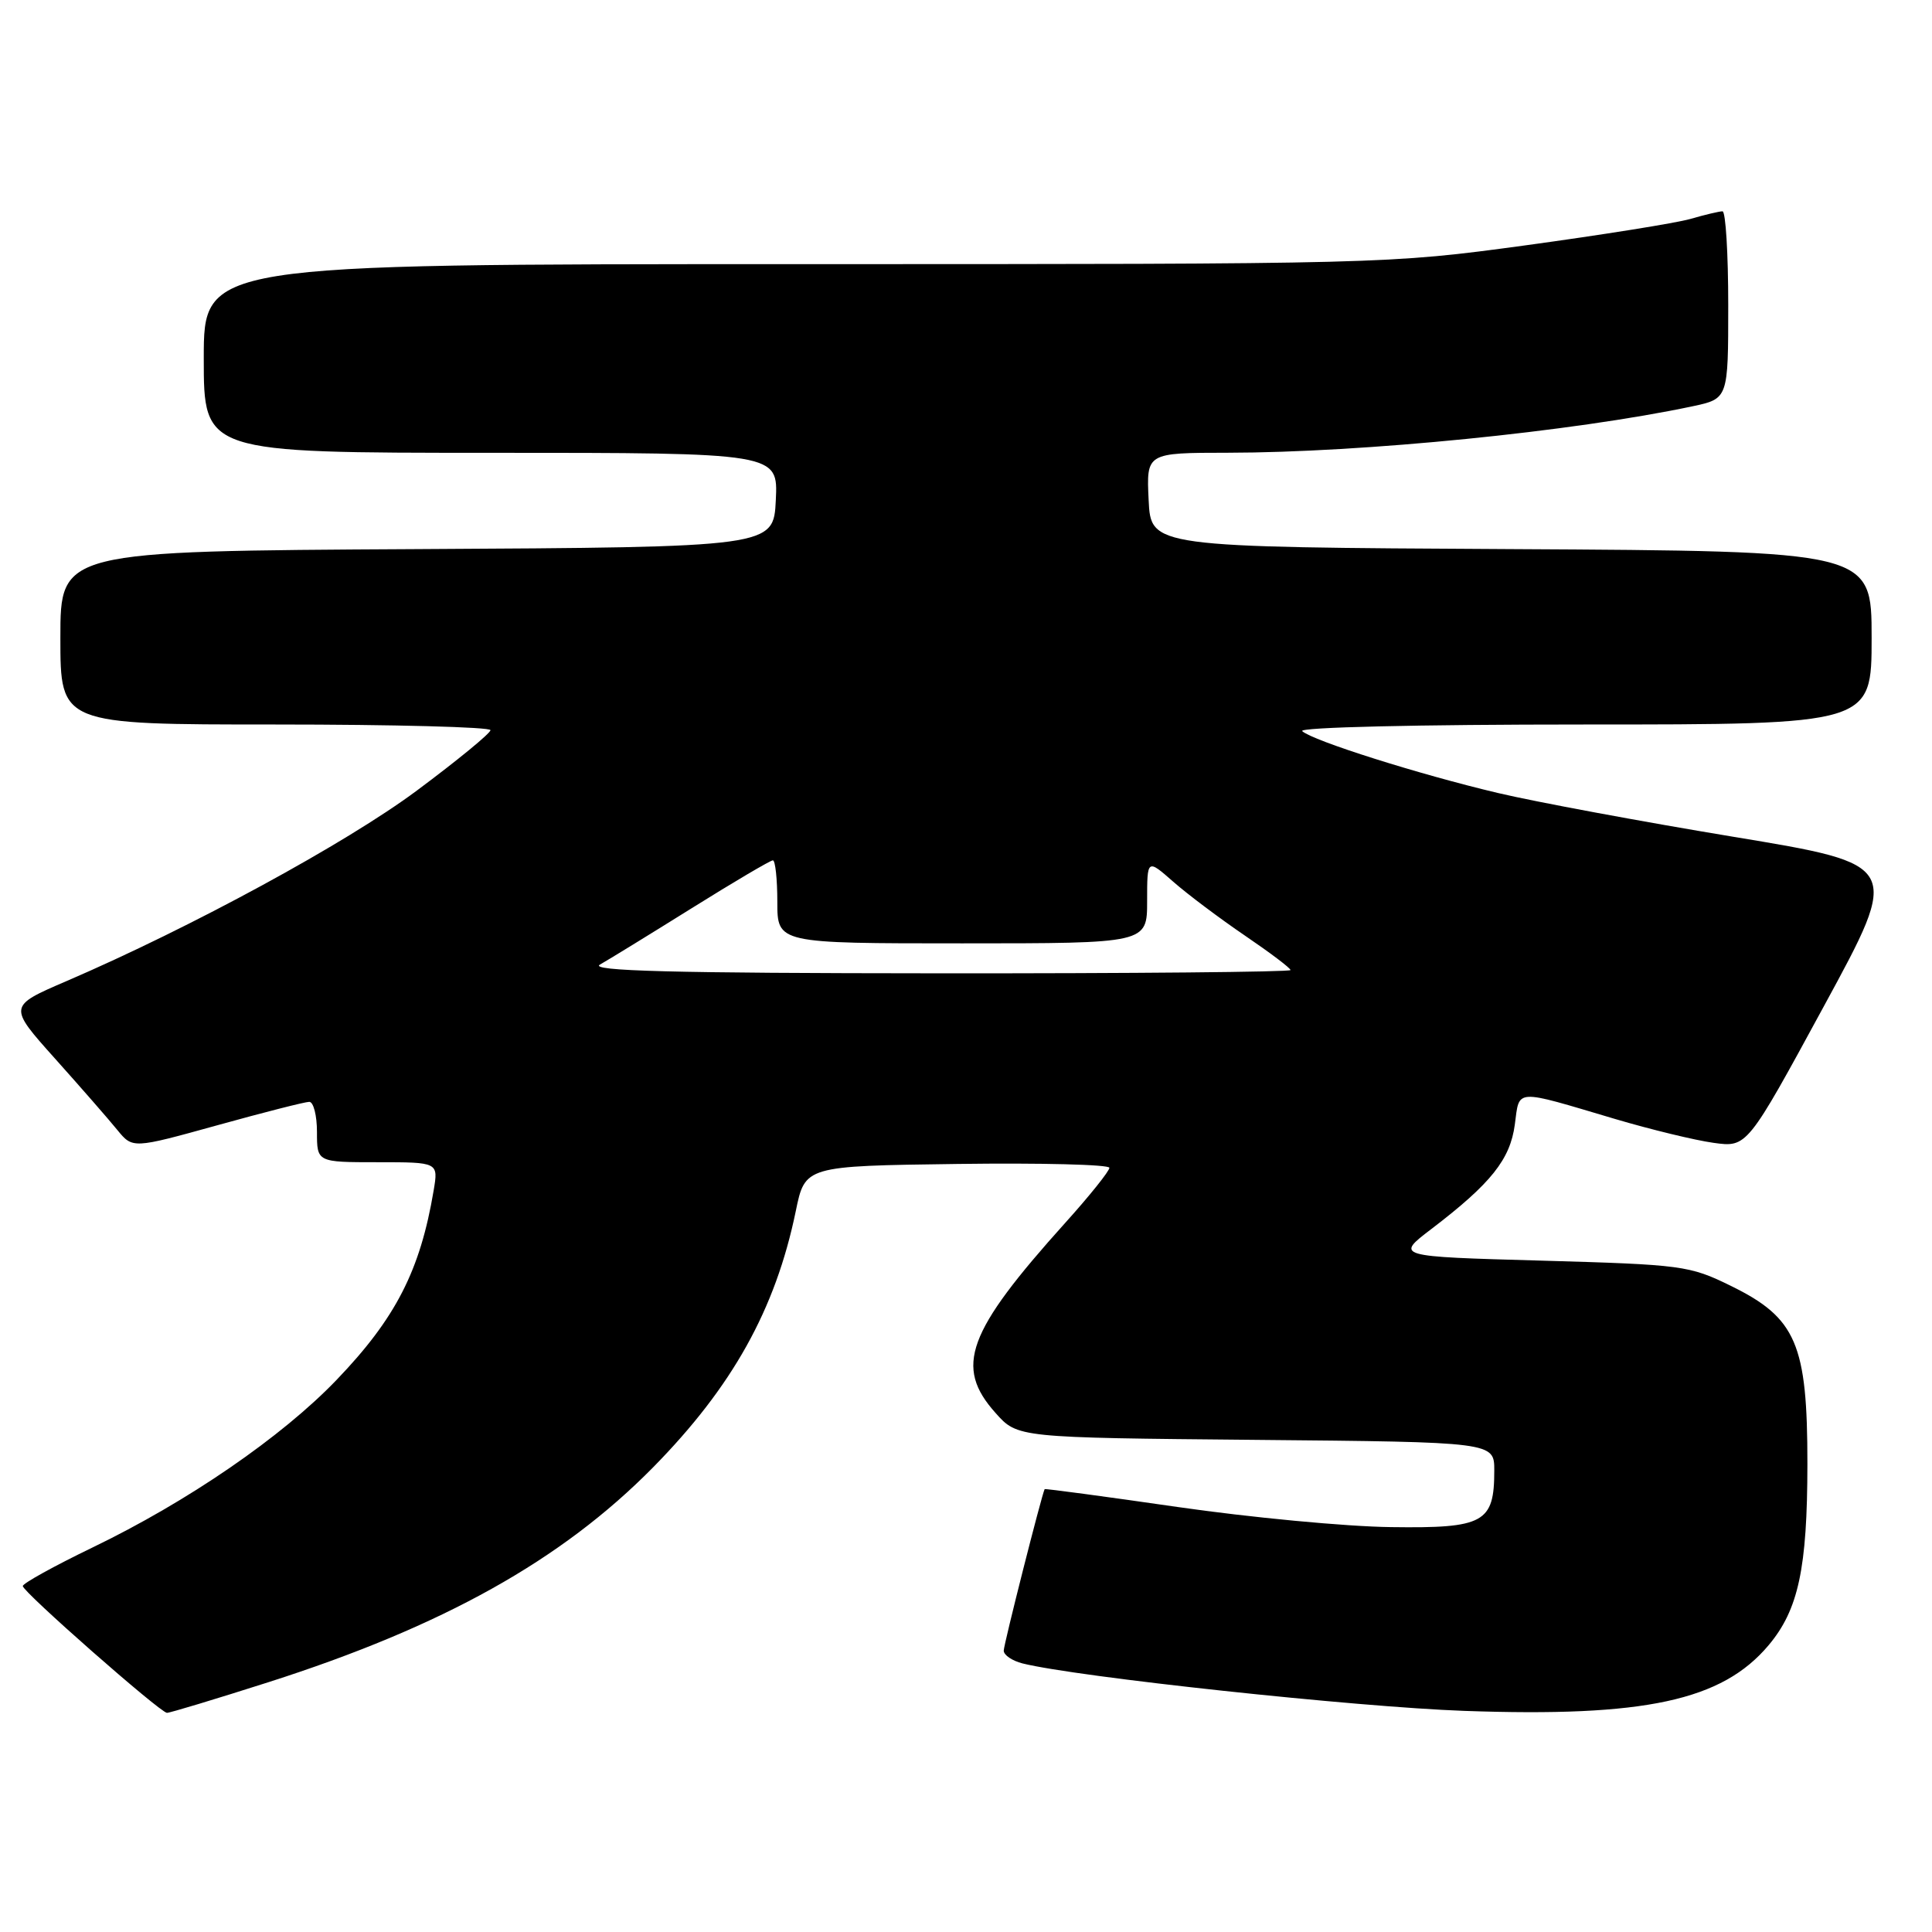 <?xml version="1.0" encoding="UTF-8" standalone="no"?>
<!DOCTYPE svg PUBLIC "-//W3C//DTD SVG 1.1//EN" "http://www.w3.org/Graphics/SVG/1.1/DTD/svg11.dtd" >
<svg xmlns="http://www.w3.org/2000/svg" xmlns:xlink="http://www.w3.org/1999/xlink" version="1.1" viewBox="0 0 256 256">
 <g >
 <path fill="currentColor"
d=" M 35.57 222.90 C 58.71 215.50 74.41 206.73 86.52 194.45 C 97.04 183.76 102.75 173.52 105.44 160.50 C 106.67 154.50 106.67 154.50 126.84 154.23 C 137.93 154.08 147.00 154.31 147.00 154.74 C 147.00 155.17 144.38 158.45 141.17 162.01 C 128.10 176.54 126.43 181.10 131.92 187.23 C 134.83 190.50 134.83 190.50 166.42 190.79 C 198.00 191.08 198.00 191.08 198.00 194.85 C 198.00 201.78 196.65 202.52 184.32 202.35 C 178.37 202.28 165.63 201.07 156.01 199.68 C 146.39 198.29 138.48 197.23 138.42 197.32 C 138.03 198.08 133.00 217.90 133.00 218.72 C 133.00 219.31 134.12 220.06 135.48 220.41 C 142.68 222.21 179.66 226.19 194.01 226.70 C 217.94 227.55 228.17 225.35 234.35 218.00 C 238.30 213.30 239.48 207.82 239.49 194.00 C 239.50 178.08 238.02 174.63 229.34 170.38 C 223.86 167.69 222.90 167.57 204.25 167.04 C 184.87 166.50 184.87 166.50 189.69 162.83 C 197.57 156.81 200.10 153.64 200.72 149.02 C 201.37 144.21 200.49 144.26 214.04 148.28 C 218.74 149.67 224.59 151.09 227.04 151.43 C 231.50 152.05 231.50 152.05 241.69 133.30 C 251.89 114.55 251.89 114.55 229.69 110.88 C 217.49 108.86 203.45 106.25 198.50 105.08 C 188.08 102.62 173.93 98.15 172.55 96.88 C 172.01 96.37 187.89 96.00 209.80 96.00 C 248.00 96.00 248.00 96.00 248.00 84.51 C 248.00 73.02 248.00 73.02 200.25 72.76 C 152.50 72.50 152.50 72.50 152.20 66.25 C 151.90 60.00 151.90 60.00 162.70 59.99 C 180.64 59.97 208.43 57.19 224.25 53.84 C 229.00 52.83 229.00 52.83 229.00 40.42 C 229.00 33.59 228.66 28.00 228.24 28.00 C 227.83 28.00 225.91 28.45 223.99 29.01 C 222.07 29.56 212.24 31.13 202.13 32.51 C 183.86 34.99 183.37 35.00 105.38 35.00 C 27.00 35.00 27.00 35.00 27.00 47.50 C 27.00 60.00 27.00 60.00 65.05 60.00 C 103.10 60.00 103.10 60.00 102.80 66.25 C 102.50 72.50 102.50 72.50 55.25 72.76 C 8.00 73.02 8.00 73.02 8.00 84.51 C 8.00 96.00 8.00 96.00 36.50 96.00 C 52.18 96.00 65.00 96.34 64.99 96.75 C 64.99 97.16 60.60 100.76 55.24 104.75 C 45.88 111.72 25.32 122.90 8.79 130.01 C 1.08 133.33 1.08 133.33 7.29 140.27 C 10.71 144.09 14.42 148.34 15.54 149.72 C 17.58 152.21 17.58 152.21 28.77 149.11 C 34.93 147.40 40.42 146.00 40.98 146.00 C 41.54 146.00 42.00 147.80 42.00 150.00 C 42.00 154.00 42.00 154.00 50.05 154.00 C 58.09 154.00 58.09 154.00 57.46 157.75 C 55.68 168.34 52.44 174.67 44.61 182.83 C 37.34 190.41 24.87 198.97 12.22 205.07 C 7.17 207.51 3.03 209.80 3.02 210.16 C 3.00 210.91 21.17 226.89 22.12 226.96 C 22.47 226.98 28.52 225.15 35.57 222.90 Z  M 79.50 127.81 C 80.60 127.19 86.07 123.83 91.66 120.34 C 97.25 116.85 102.08 114.00 102.41 114.00 C 102.73 114.00 103.00 116.47 103.00 119.50 C 103.00 125.00 103.00 125.00 127.50 125.00 C 152.00 125.00 152.00 125.00 152.00 119.40 C 152.00 113.79 152.00 113.79 155.47 116.84 C 157.37 118.51 161.65 121.72 164.97 123.98 C 168.28 126.23 171.00 128.28 171.00 128.54 C 171.00 128.79 149.96 128.99 124.25 128.97 C 89.04 128.95 77.99 128.66 79.50 127.81 Z "/>
</g>
</svg>